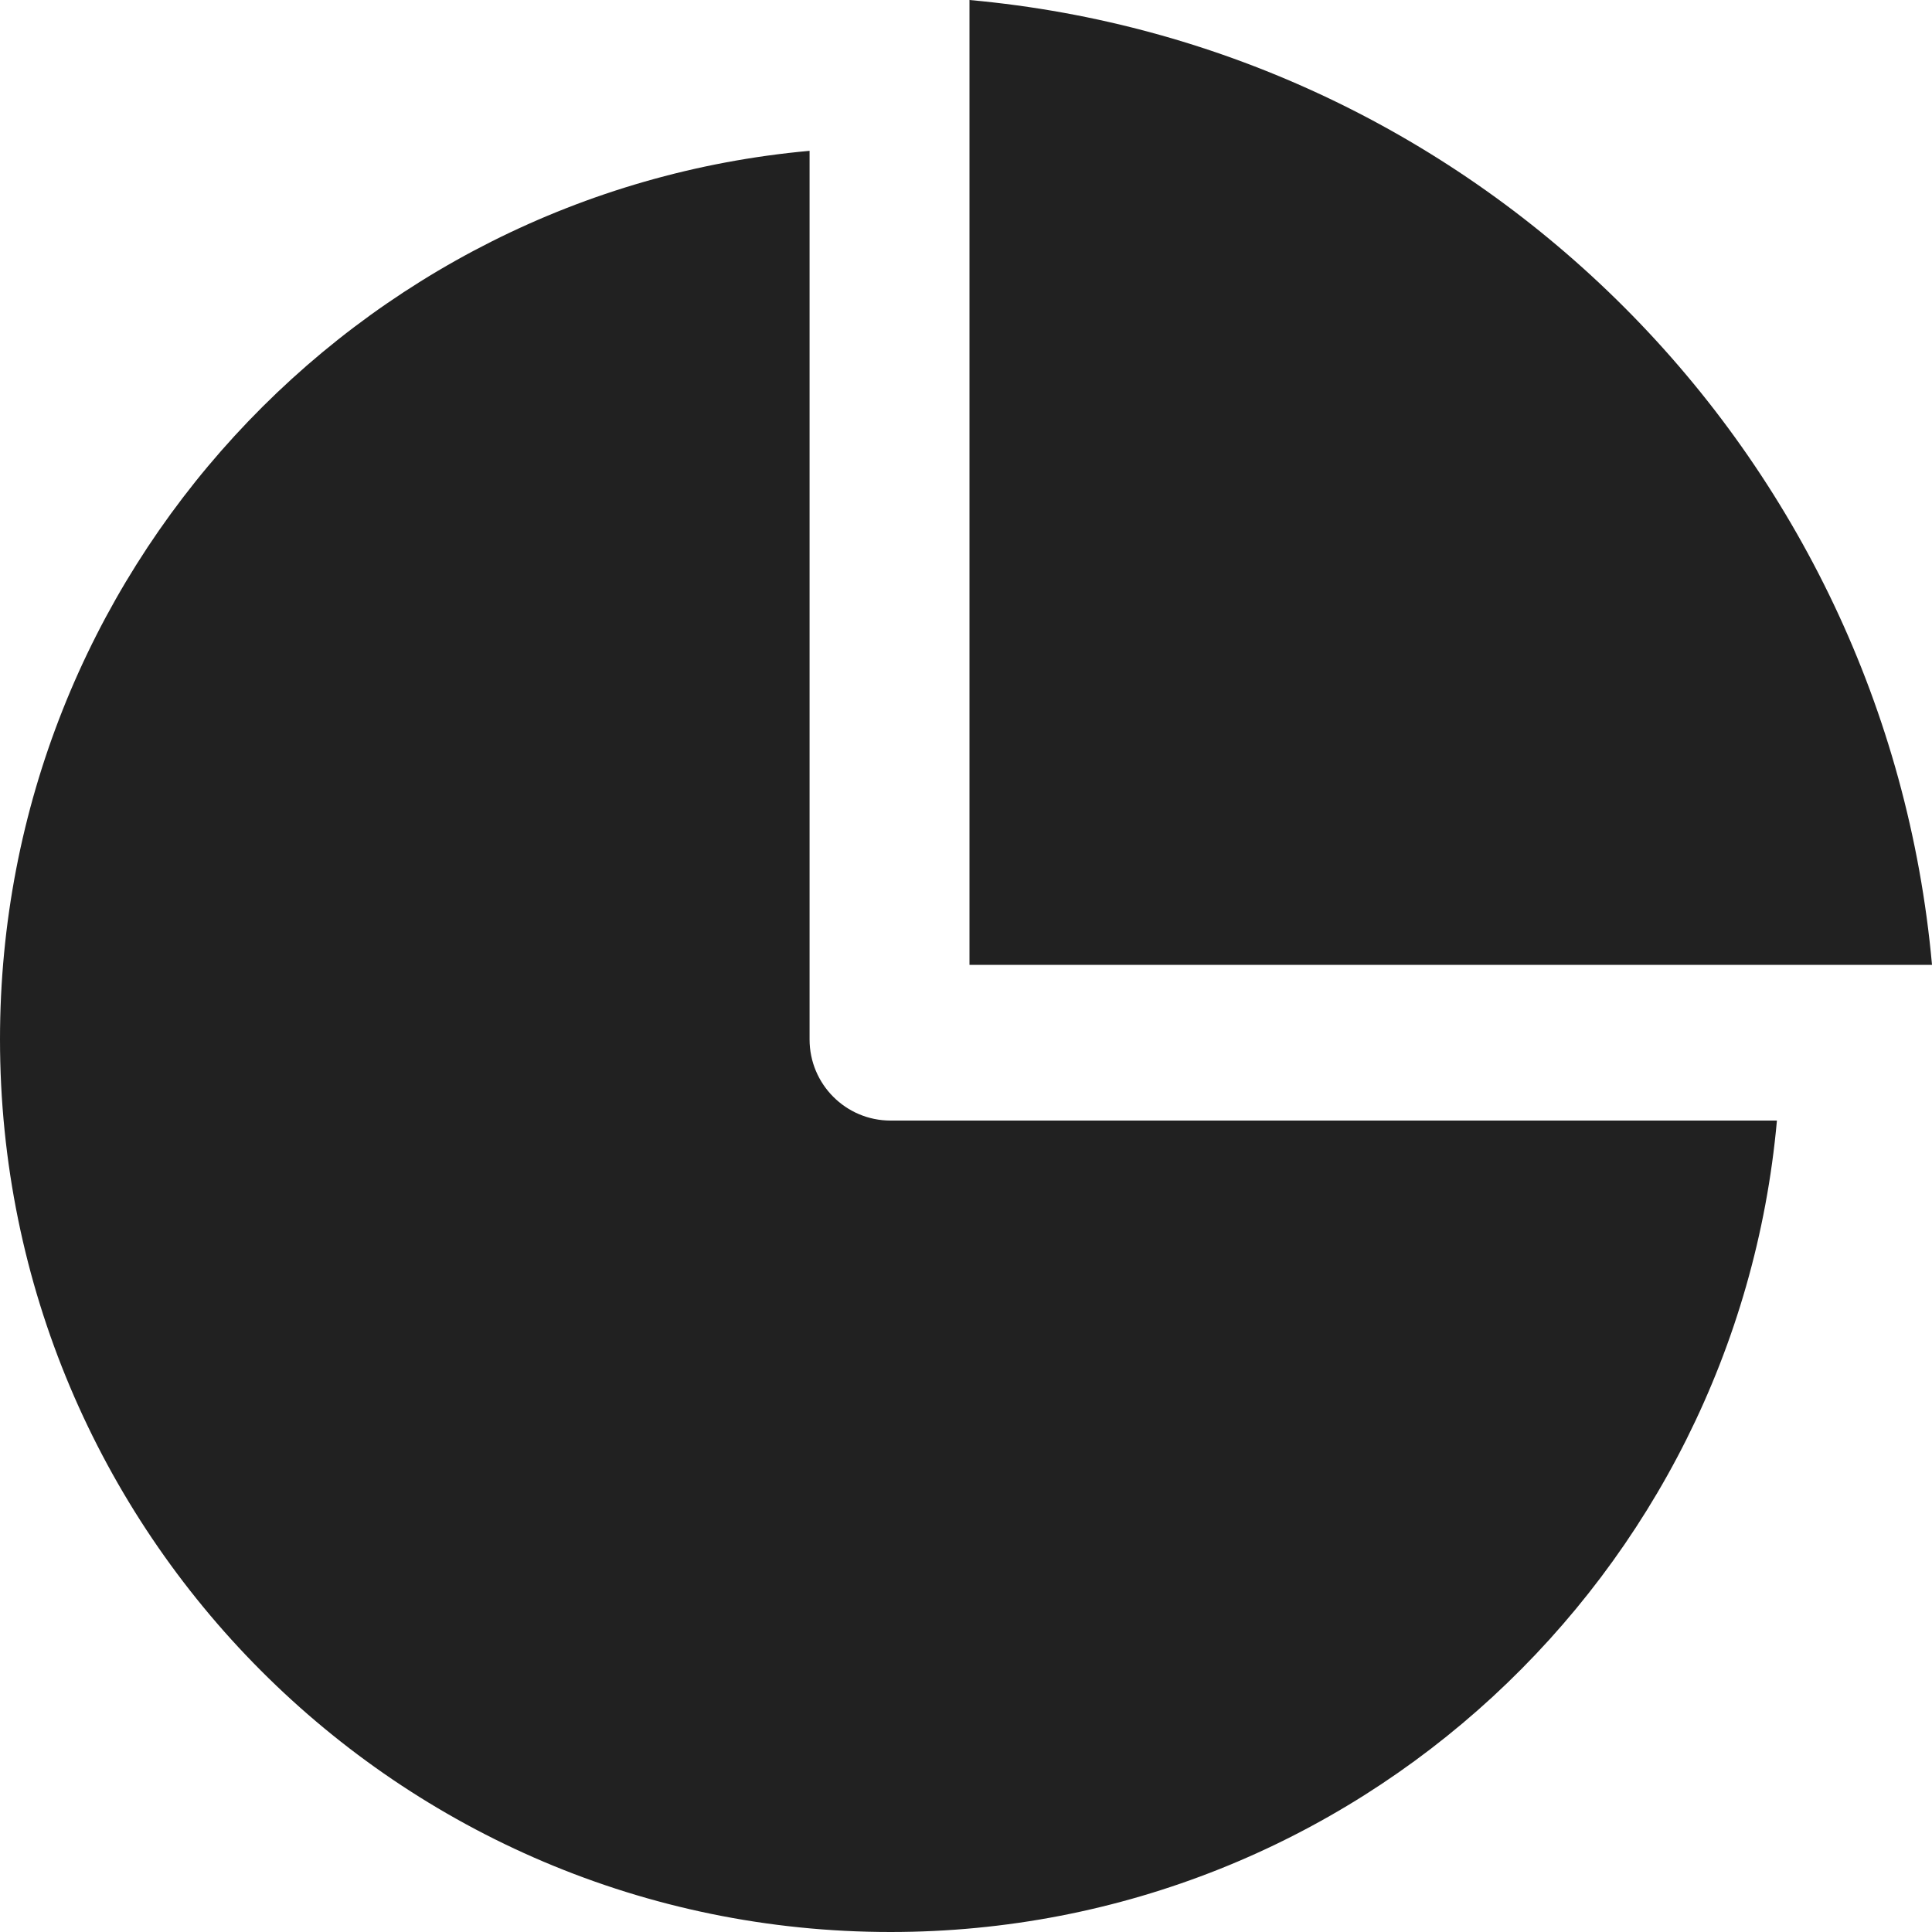 <svg width="30" height="30" viewBox="0 0 30 30" fill="none" xmlns="http://www.w3.org/2000/svg">
<path d="M15.054 14.982V0C22.98 0.717 29.284 7.037 30 14.982H15.054L15.054 14.982ZM27.592 17.4H13.828C13.134 17.4 12.571 16.836 12.571 16.14V2.342C5.524 2.979 0 8.91 0 16.139C0 23.794 6.192 30 13.828 30C21.04 30 26.957 24.464 27.592 17.4V17.4Z" fill="#212121"/>
</svg>

